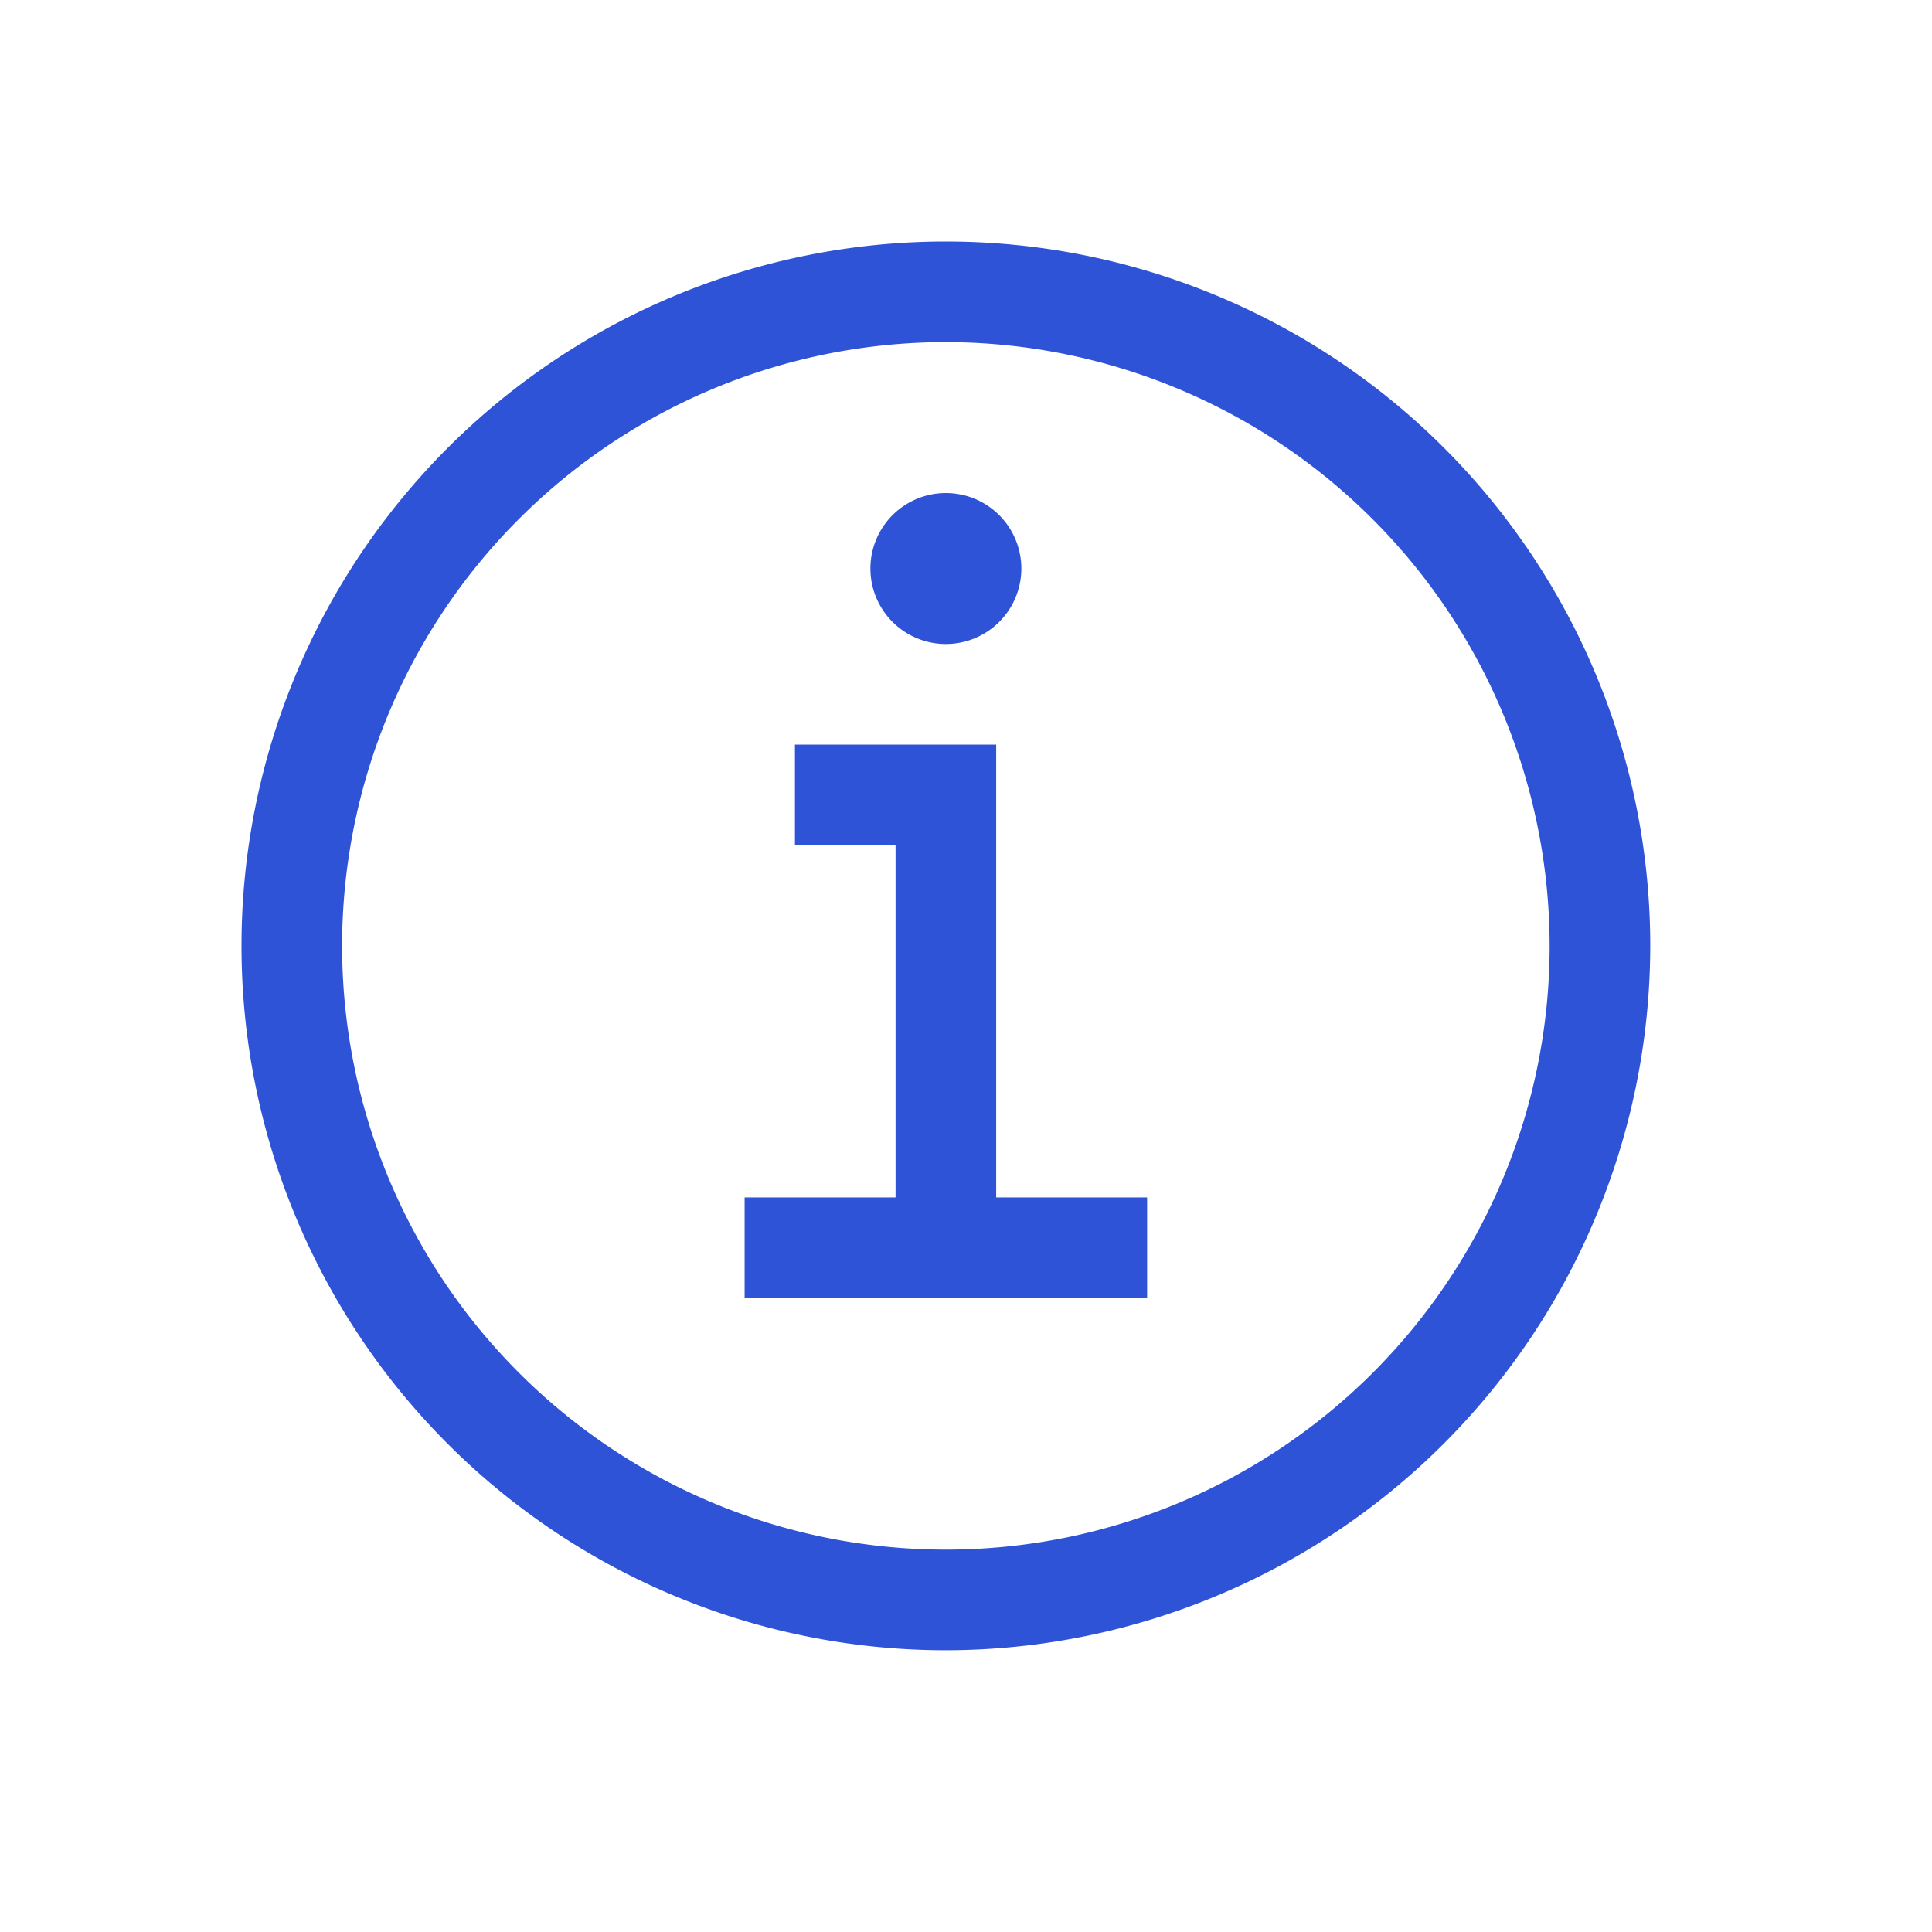 <svg xmlns="http://www.w3.org/2000/svg" width="24" height="24" fill="none" viewBox="0 0 24 24">
    <path fill="#2F53D7" fill-rule="evenodd" d="M12.375 14.875V9.25h-2.5v1.25h1.25v4.375H9.25v1.25h5v-1.25h-1.875zm-.625-8.75a.937.937 0 1 0 0 1.875.937.937 0 0 0 0-1.875zm0 14.375a8.75 8.75 0 1 1 8.75-8.75 8.76 8.76 0 0 1-8.75 8.75zm0-16.25a7.5 7.5 0 1 0 7.5 7.5 7.508 7.508 0 0 0-7.5-7.5z" clip-rule="evenodd"/>
</svg>

